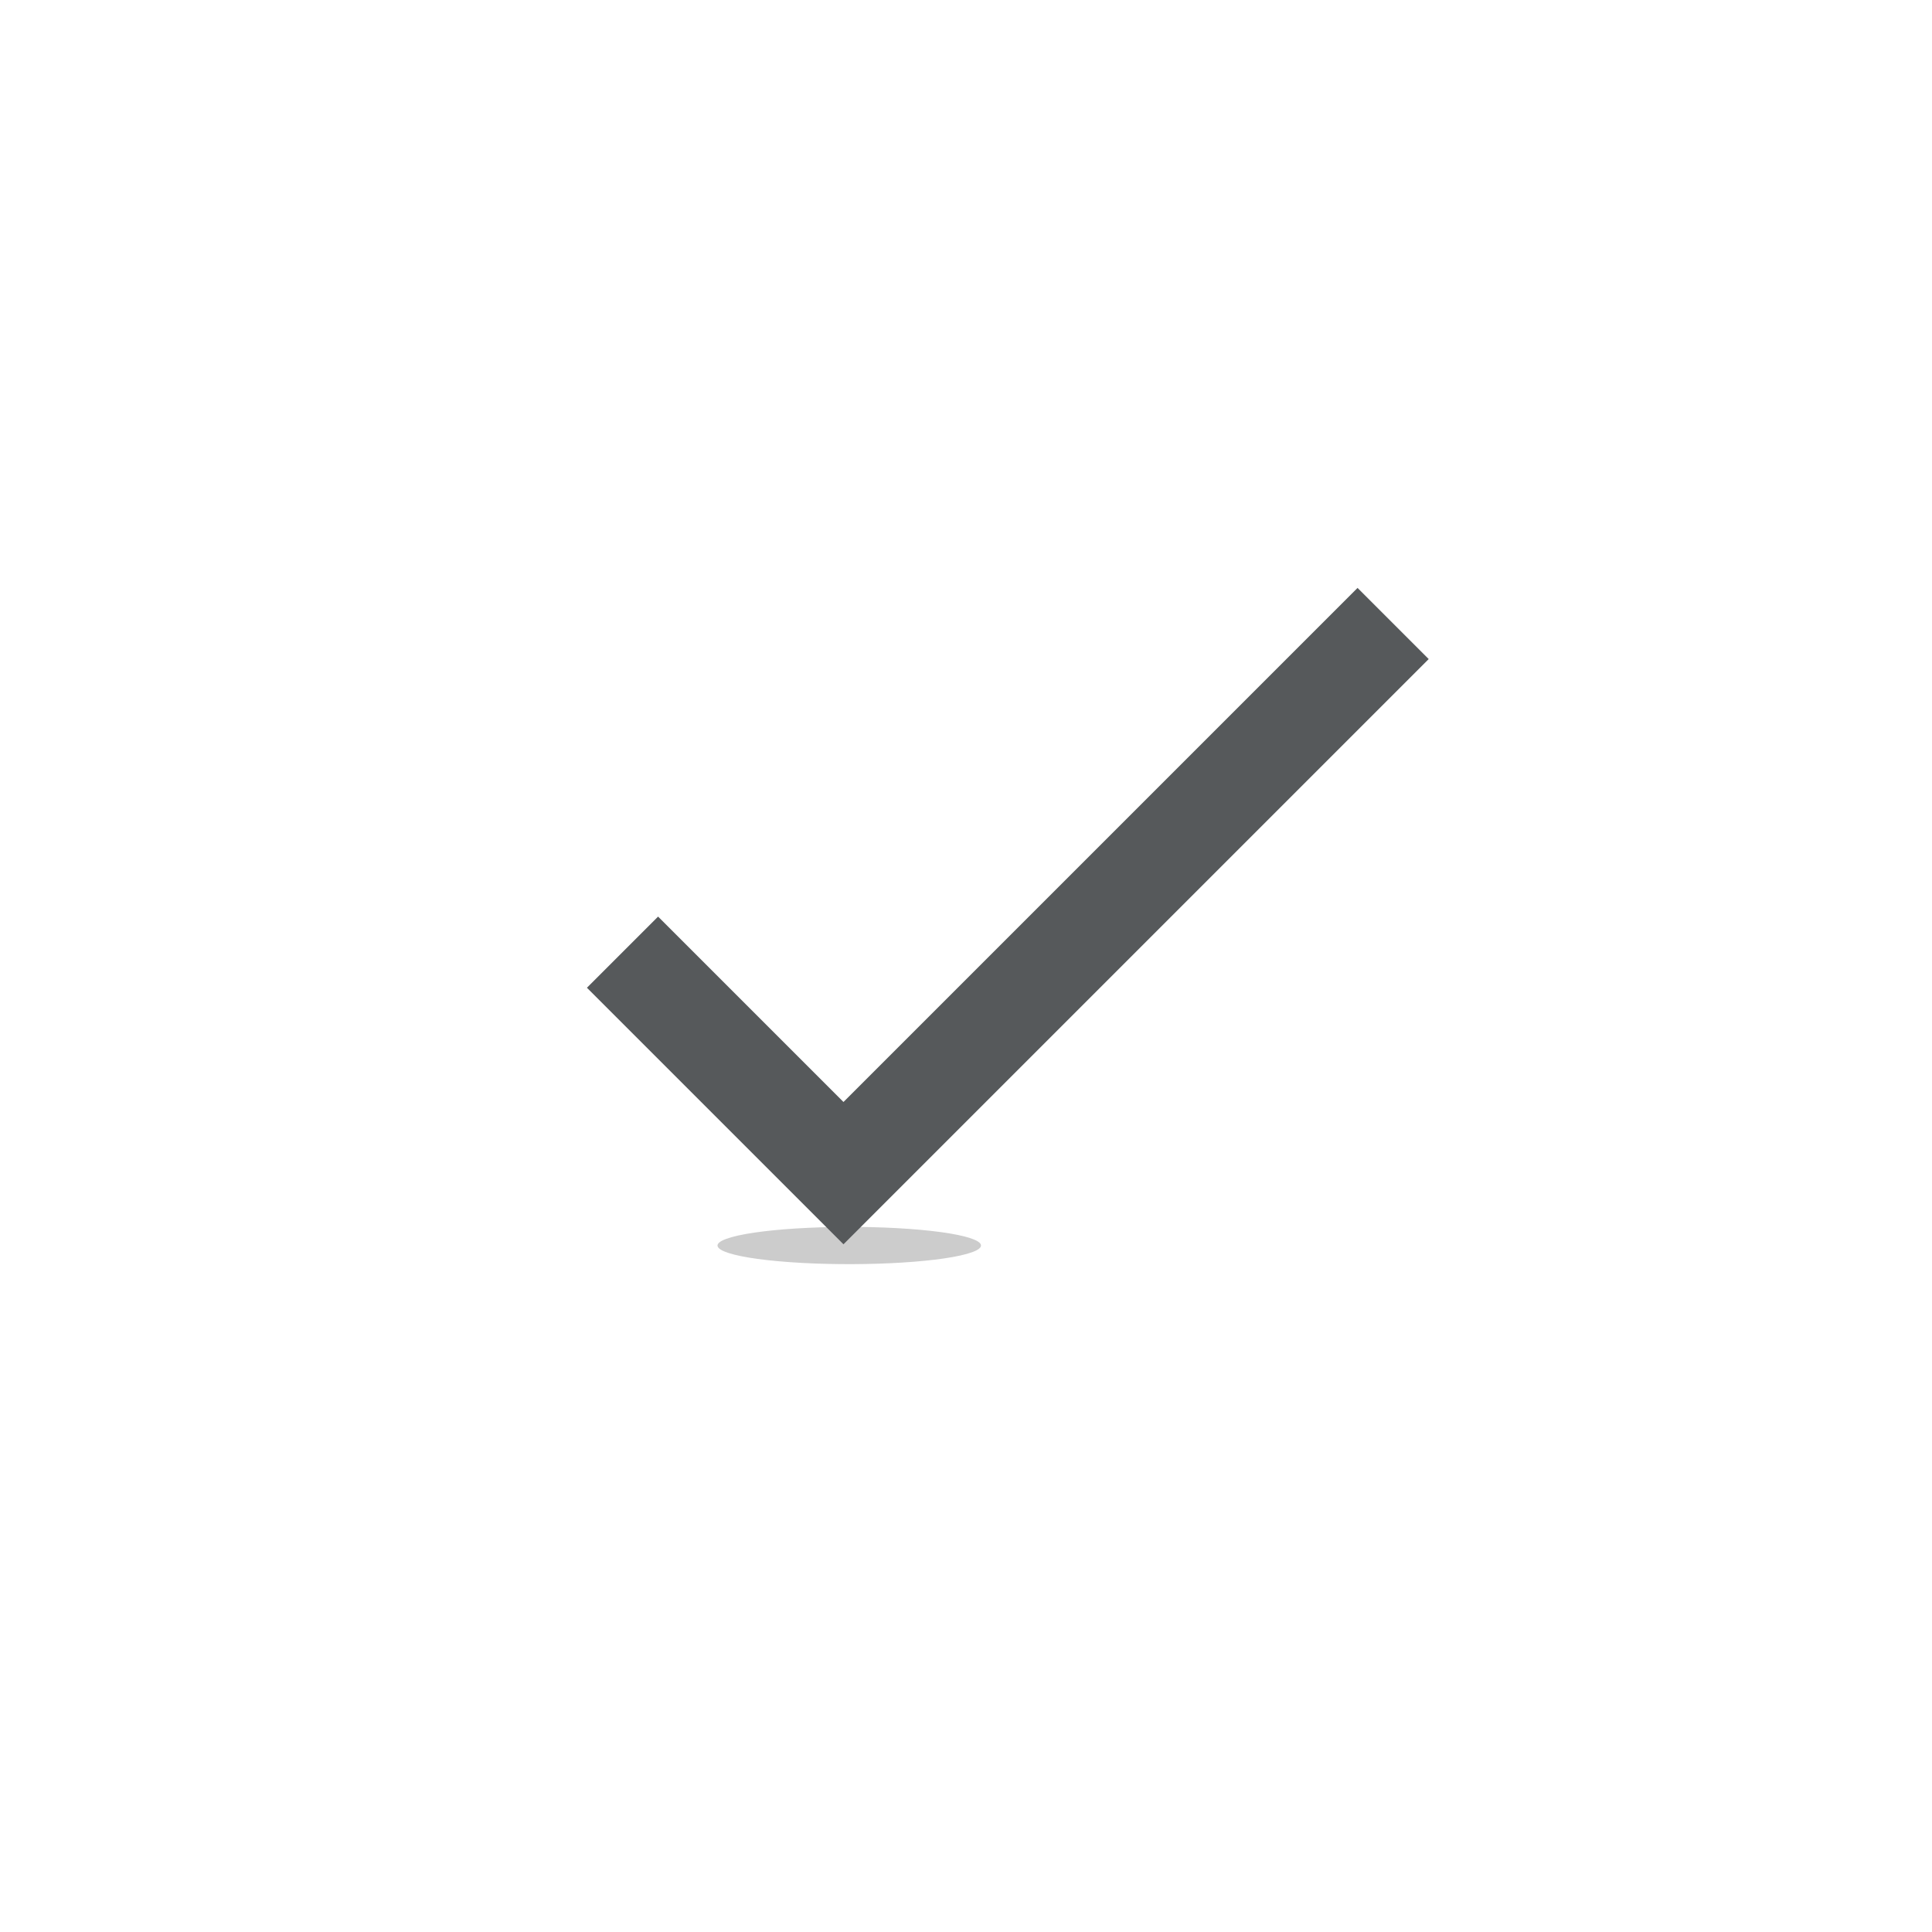 <svg xmlns="http://www.w3.org/2000/svg" width="192" height="192">
  <rect width="100%" height="100%" fill="#fff" />
  <ellipse cx="420.62" cy="347.83" fill="#ccc" rx="11.72" ry="6.126"
    transform="matrix(.997 .071 -.963 .27 0 0)" />
  <path fill="none" stroke="#56595b" stroke-width="10" d="m61.863 94.625 21.96 21.96 54.624-54.624" />
</svg>
